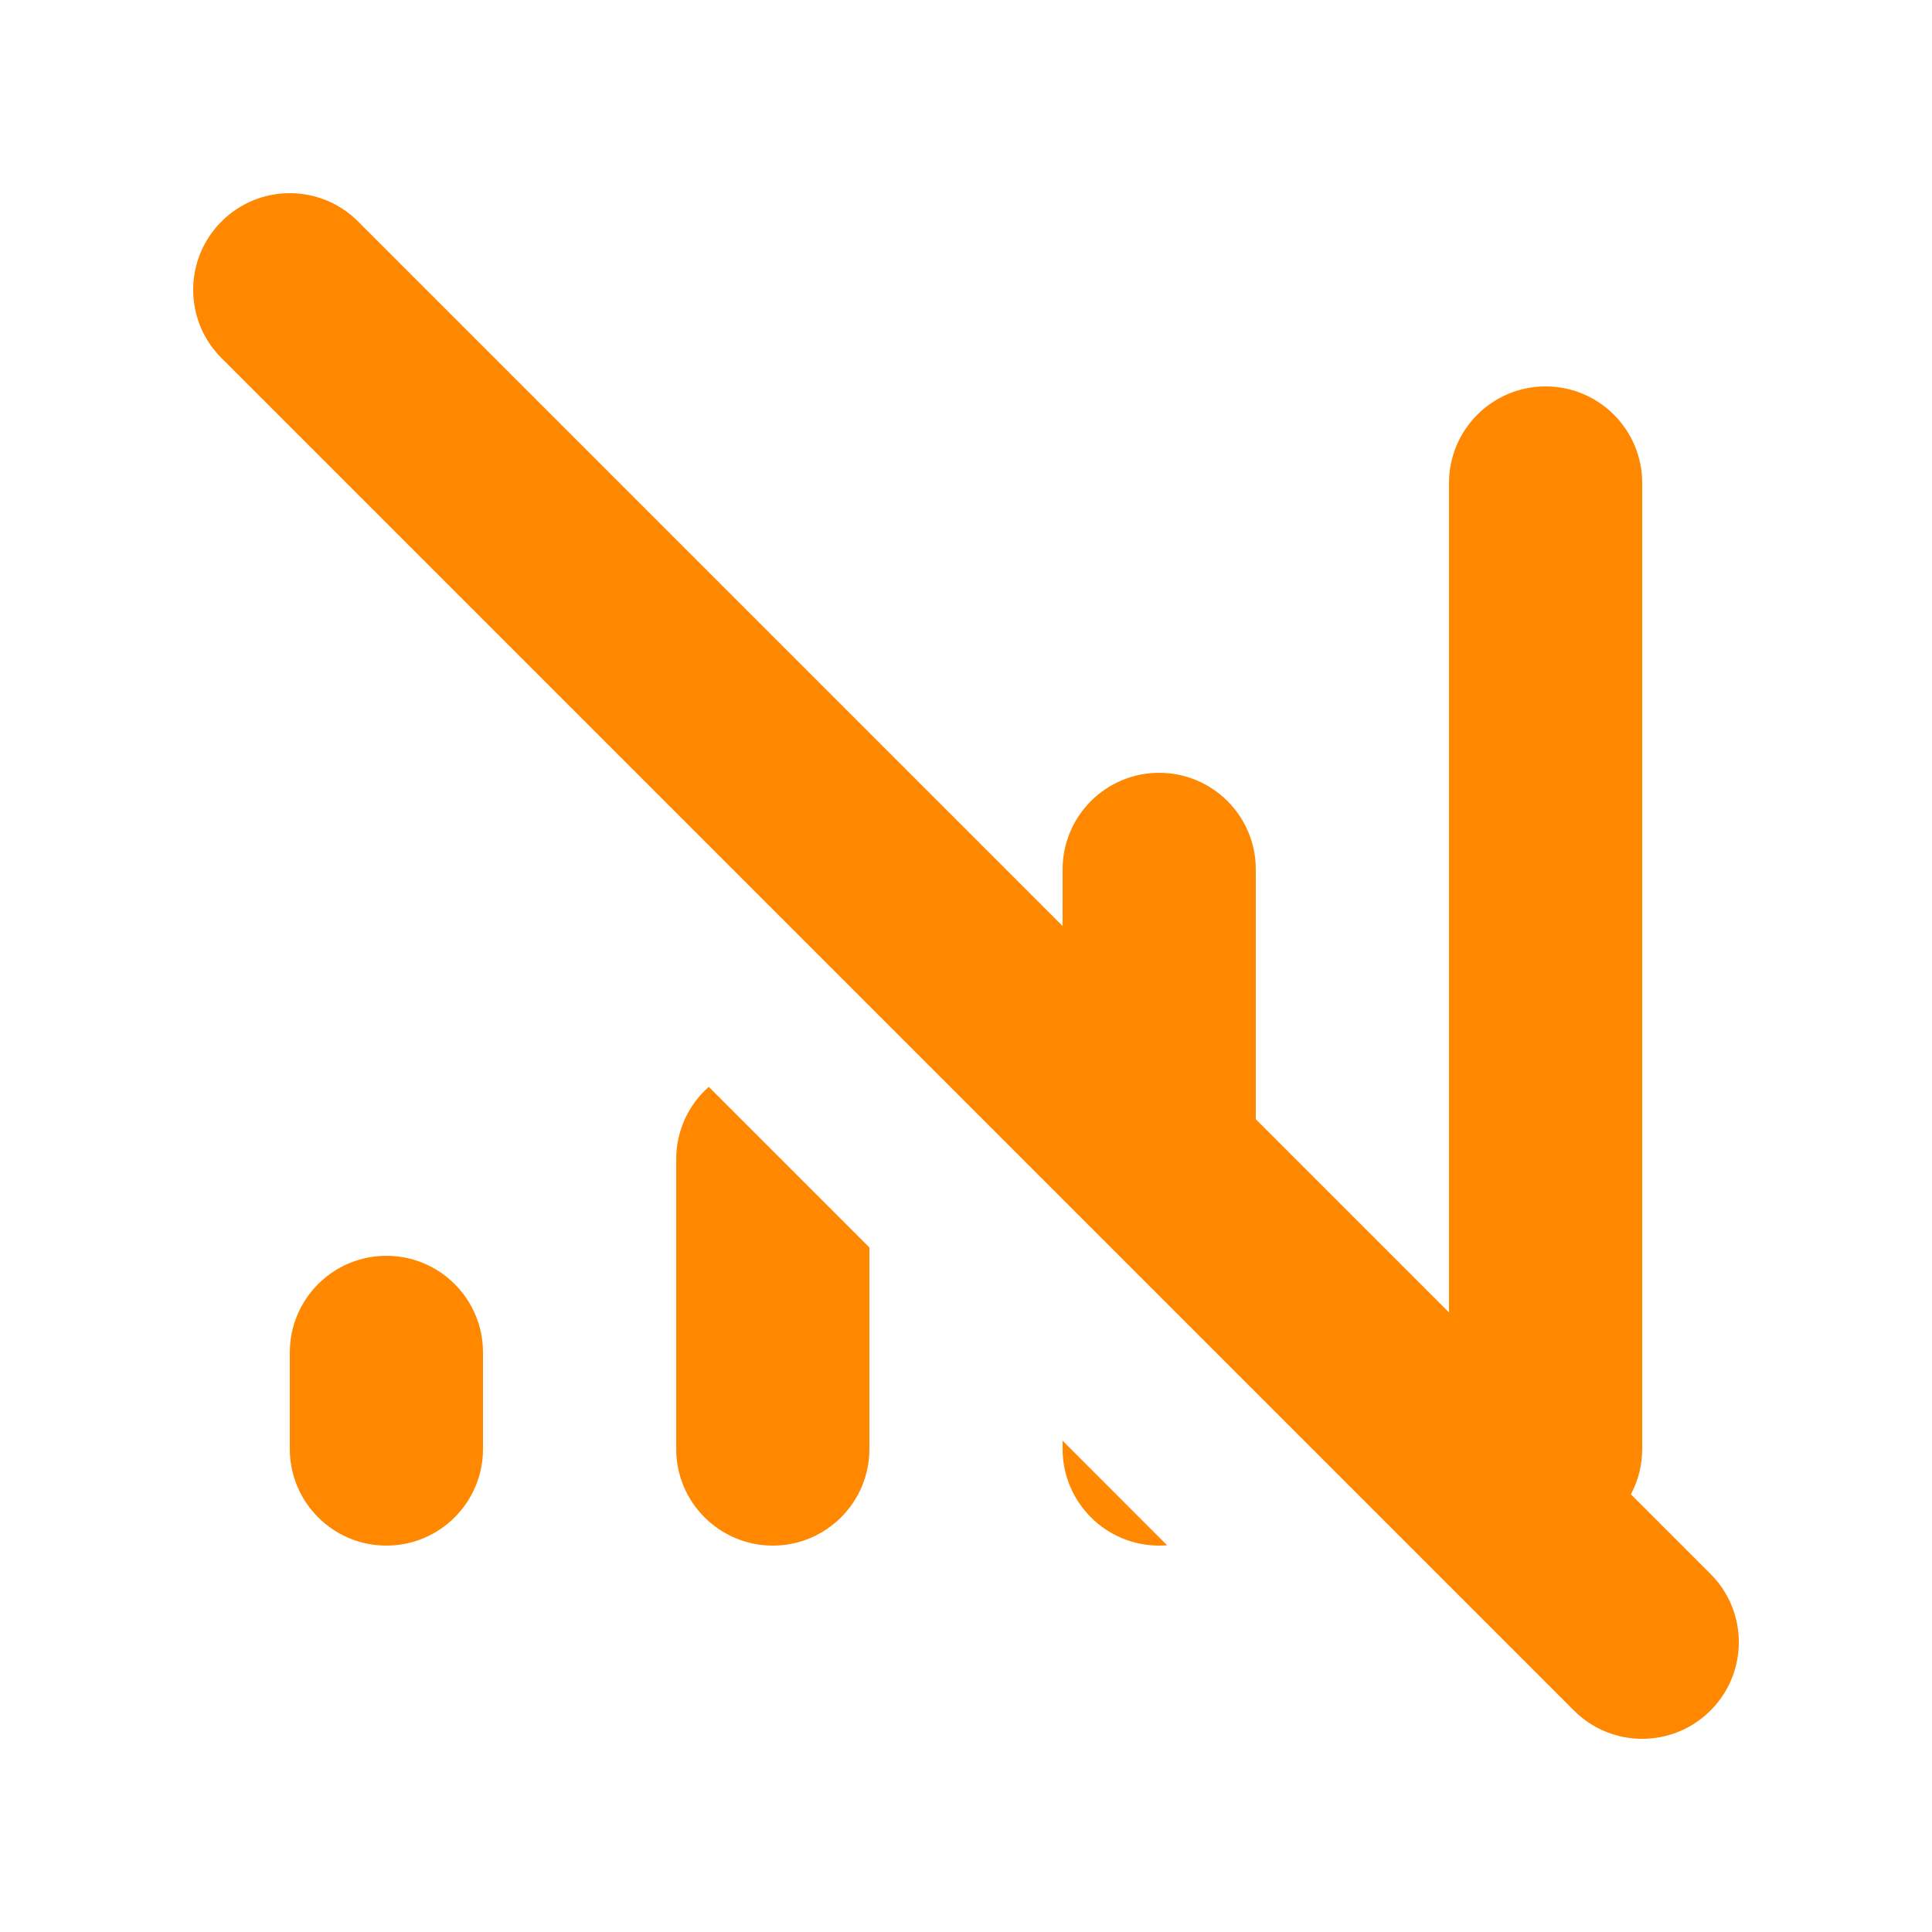 <svg width="20" height="20" viewBox="0 0 20 20" fill="none" xmlns="http://www.w3.org/2000/svg">
<path d="M2.293 3.707C1.902 3.317 1.902 2.683 2.293 2.293C2.683 1.902 3.317 1.902 3.707 2.293L11 9.586V9C11 8.448 11.448 8 12 8C12.552 8 13 8.448 13 9V11.586L15 13.586V5C15 4.448 15.448 4 16 4C16.552 4 17 4.448 17 5V15C17 15.169 16.958 15.329 16.883 15.469L17.707 16.293C18.098 16.683 18.098 17.317 17.707 17.707C17.317 18.098 16.683 18.098 16.293 17.707L2.293 3.707Z" fill="#FF8800"/>
<path d="M9 12.914L7.337 11.251C7.13 11.434 7 11.702 7 12V15C7 15.552 7.448 16 8 16C8.552 16 9 15.552 9 15V12.914Z" fill="#FF8800"/>
<path d="M12.082 15.997L11 14.914V15C11 15.552 11.448 16 12 16C12.028 16 12.055 15.999 12.082 15.997Z" fill="#FF8800"/>
<path d="M4 13C3.448 13 3 13.448 3 14V15C3 15.552 3.448 16 4 16C4.552 16 5 15.552 5 15V14C5 13.448 4.552 13 4 13Z" fill="#FF8800"/>
</svg>
